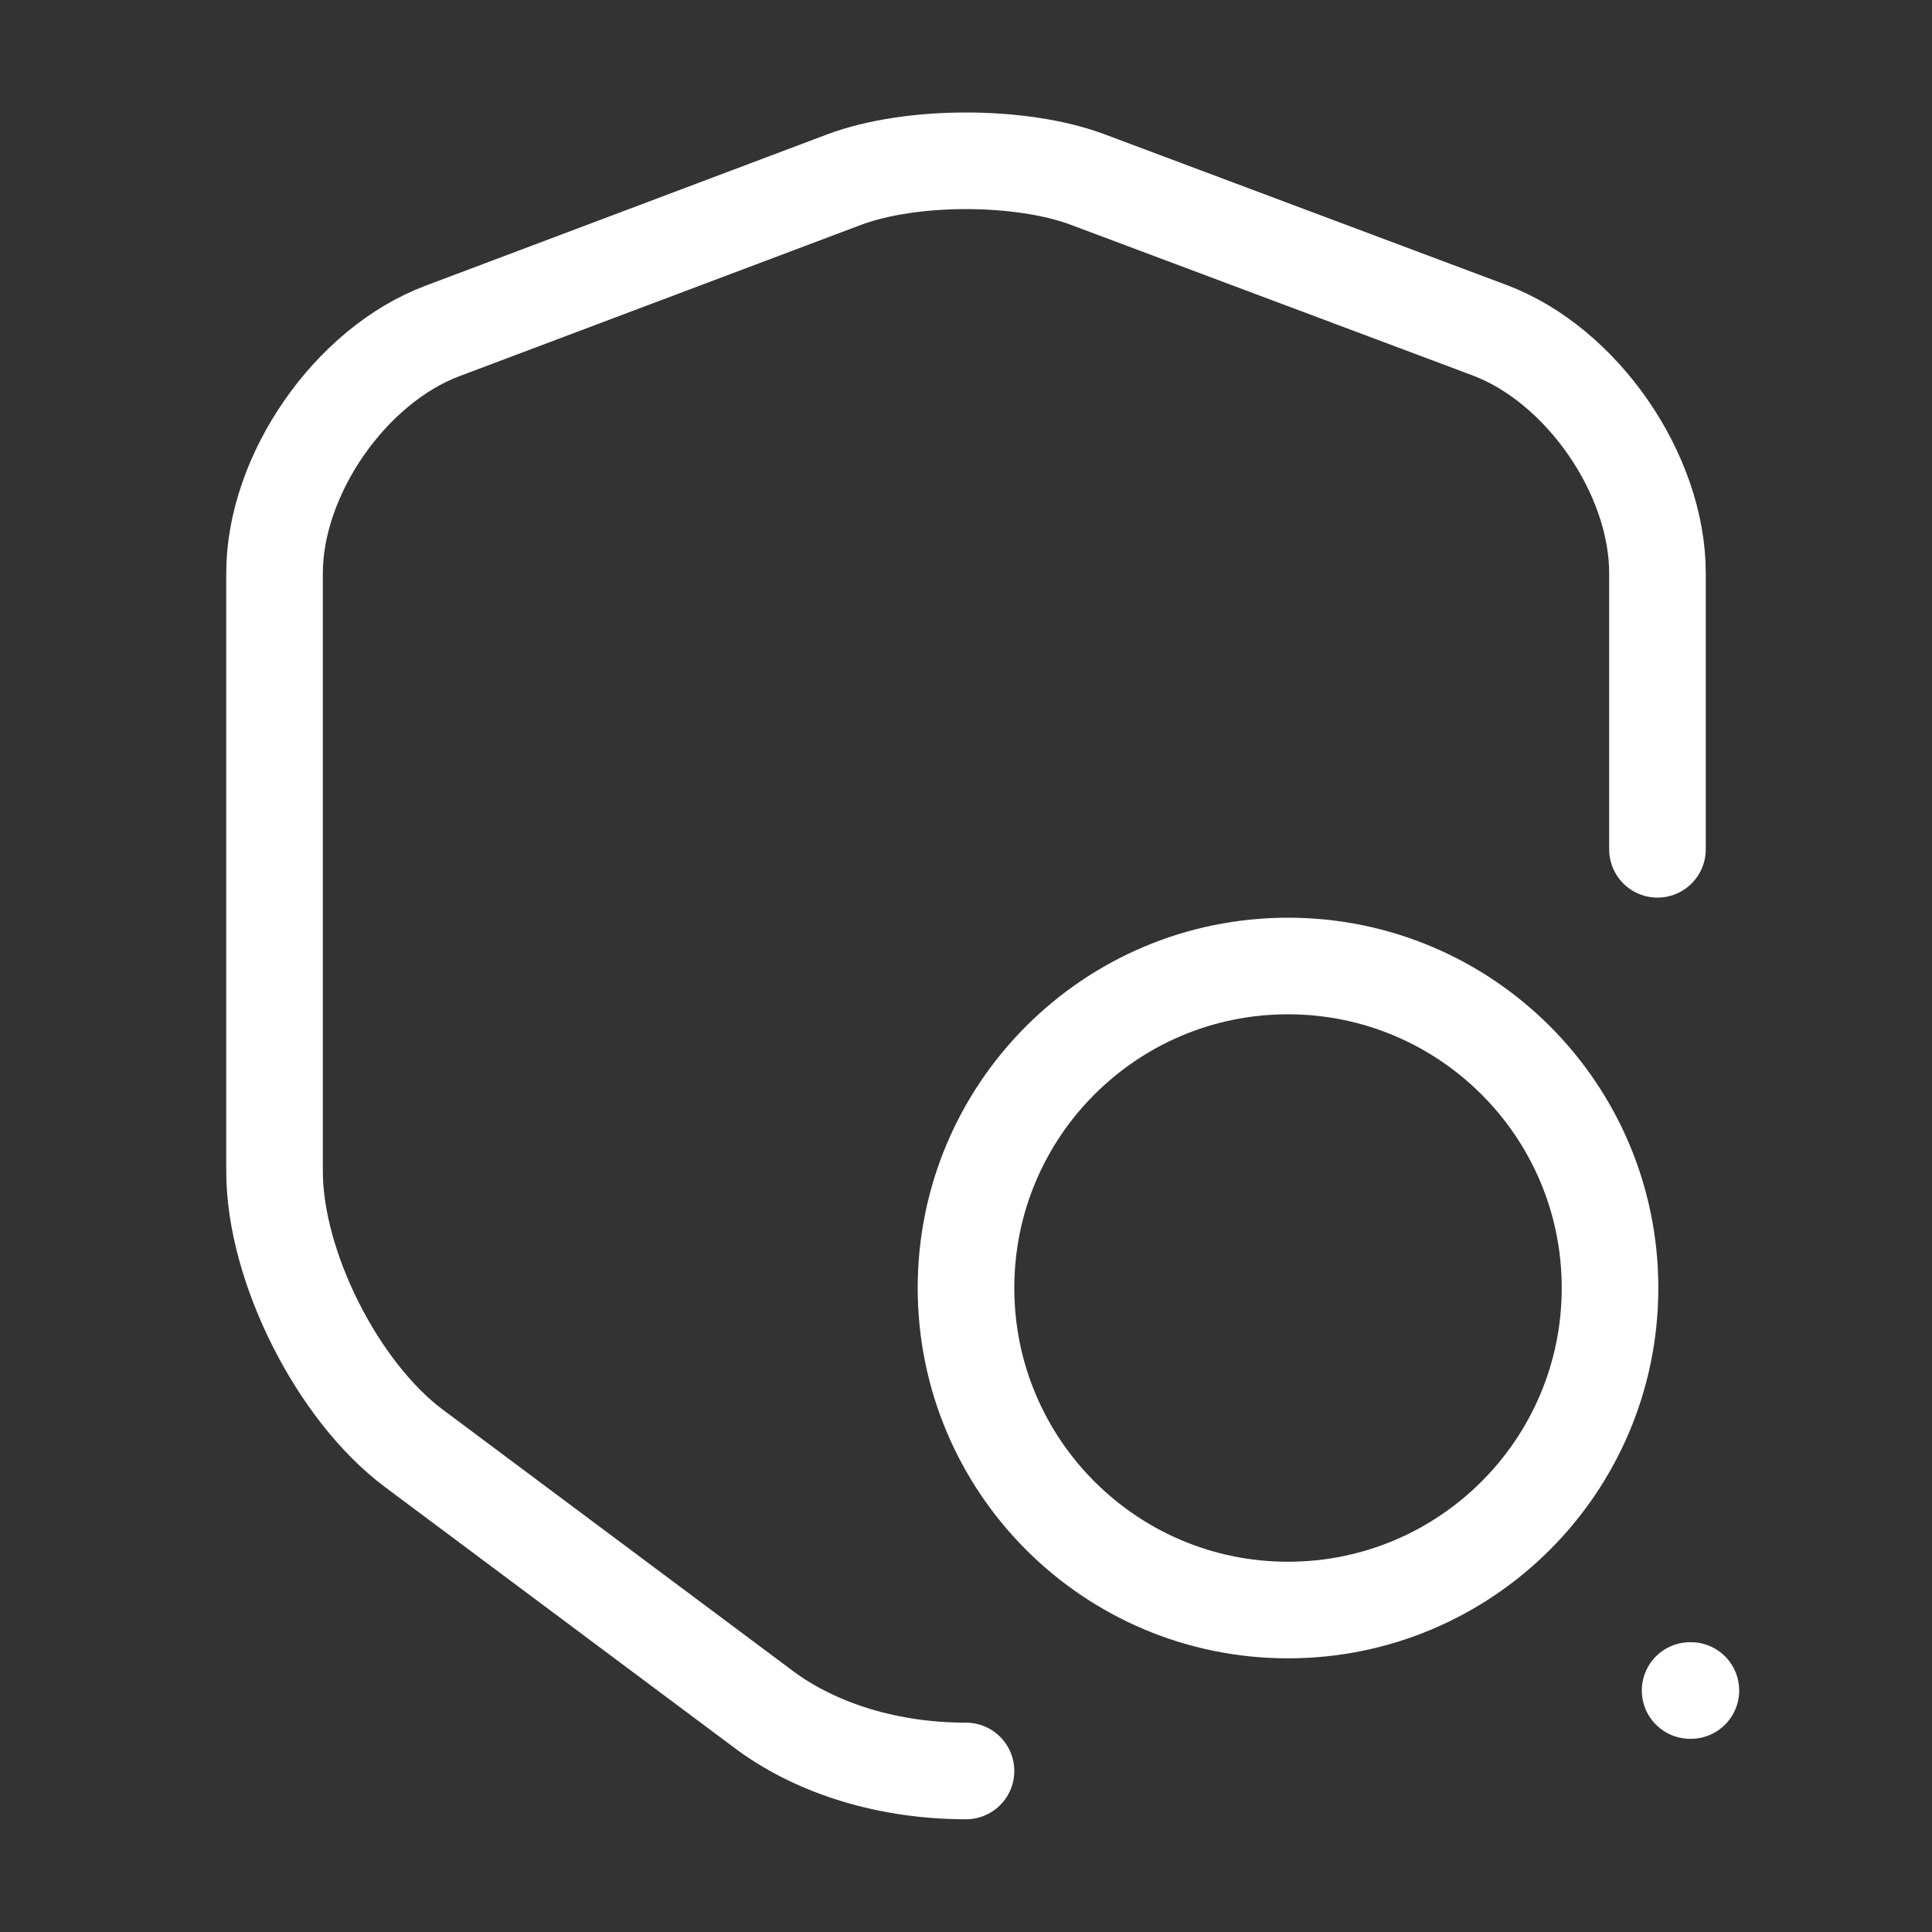 <svg width="20" height="20" viewBox="0 0 20 20" fill="none" xmlns="http://www.w3.org/2000/svg">
<rect x="0" y="0" width="20" height="20" fill="#333333" stroke="none"/>
<path d="M17.158 8.792V5.933C17.158 4.908 16.375 3.775 15.417 3.417L11.258 1.858C10.567 1.6 9.433 1.6 8.742 1.858L4.583 3.425C3.625 3.783 2.842 4.917 2.842 5.933V12.125C2.842 13.108 3.492 14.4 4.283 14.992L7.867 17.667C8.45 18.117 9.225 18.333 10 18.333" stroke="white" stroke-linecap="round" stroke-linejoin="round"/>
<path d="M13.333 16.667C15.174 16.667 16.667 15.174 16.667 13.333C16.667 11.492 15.174 10 13.333 10C11.492 10 10 11.492 10 13.333C10 15.174 11.492 16.667 13.333 16.667Z" stroke="white" stroke-linecap="round" stroke-linejoin="round"/>
<path d="M17.496 17.5H17.504" stroke="white" stroke-linecap="round" stroke-linejoin="round"/>
</svg>
